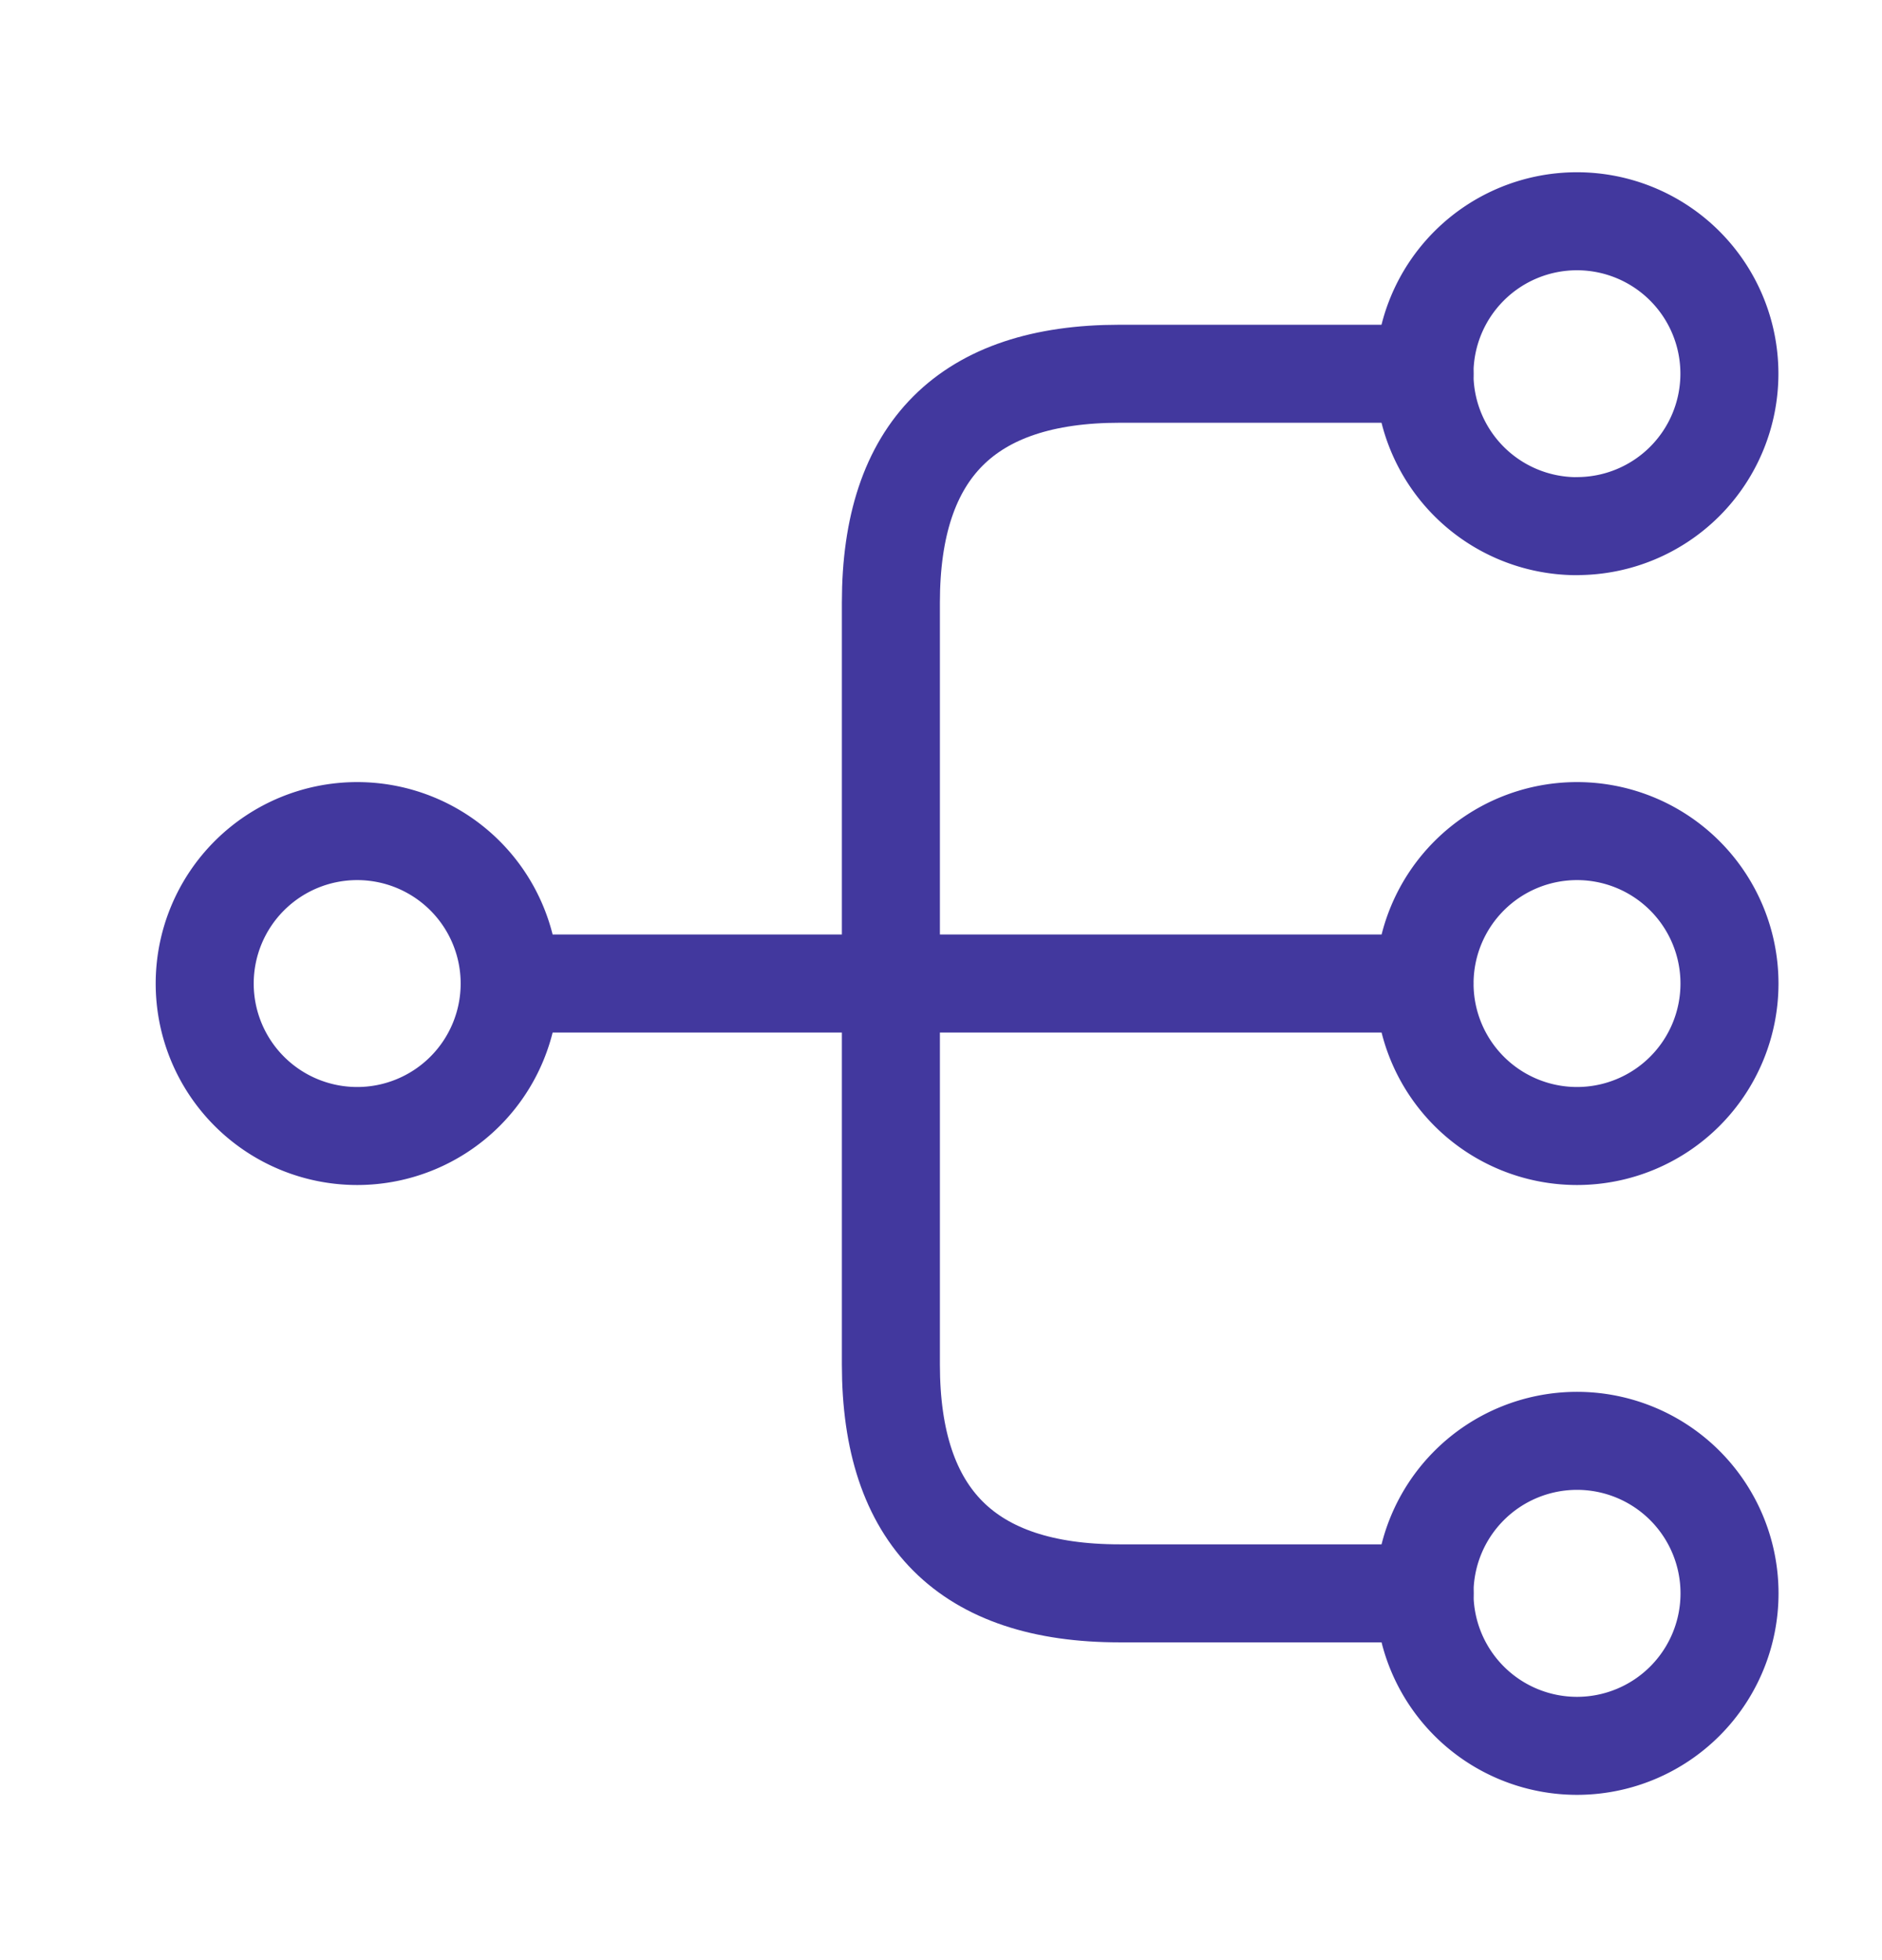 <svg xmlns="http://www.w3.org/2000/svg" width="24" height="25" fill="none" viewBox="0 0 24 25">
  <path stroke="#42389E" stroke-linecap="round" stroke-linejoin="round" stroke-width="1.25" d="M20.11 14.489a1.944 1.944 0 1 0 .001-3.889 1.944 1.944 0 0 0 0 3.889Zm0-7.779a1.944 1.944 0 1 0 0-3.888 1.944 1.944 0 0 0 0 3.889Zm0 15.557a1.944 1.944 0 1 0 .001-3.89 1.944 1.944 0 0 0 0 3.89ZM4.555 14.489a1.944 1.944 0 1 0 0-3.889 1.944 1.944 0 0 0 0 3.889ZM6.5 12.544h11.667"/>
  <path stroke="#42389E" stroke-linecap="round" stroke-linejoin="round" stroke-width="1.25" d="M18.166 4.767h-3.889c-1.944 0-2.916.972-2.916 2.916v9.723c0 1.944.972 2.916 2.916 2.916h3.89"/>
</svg>
